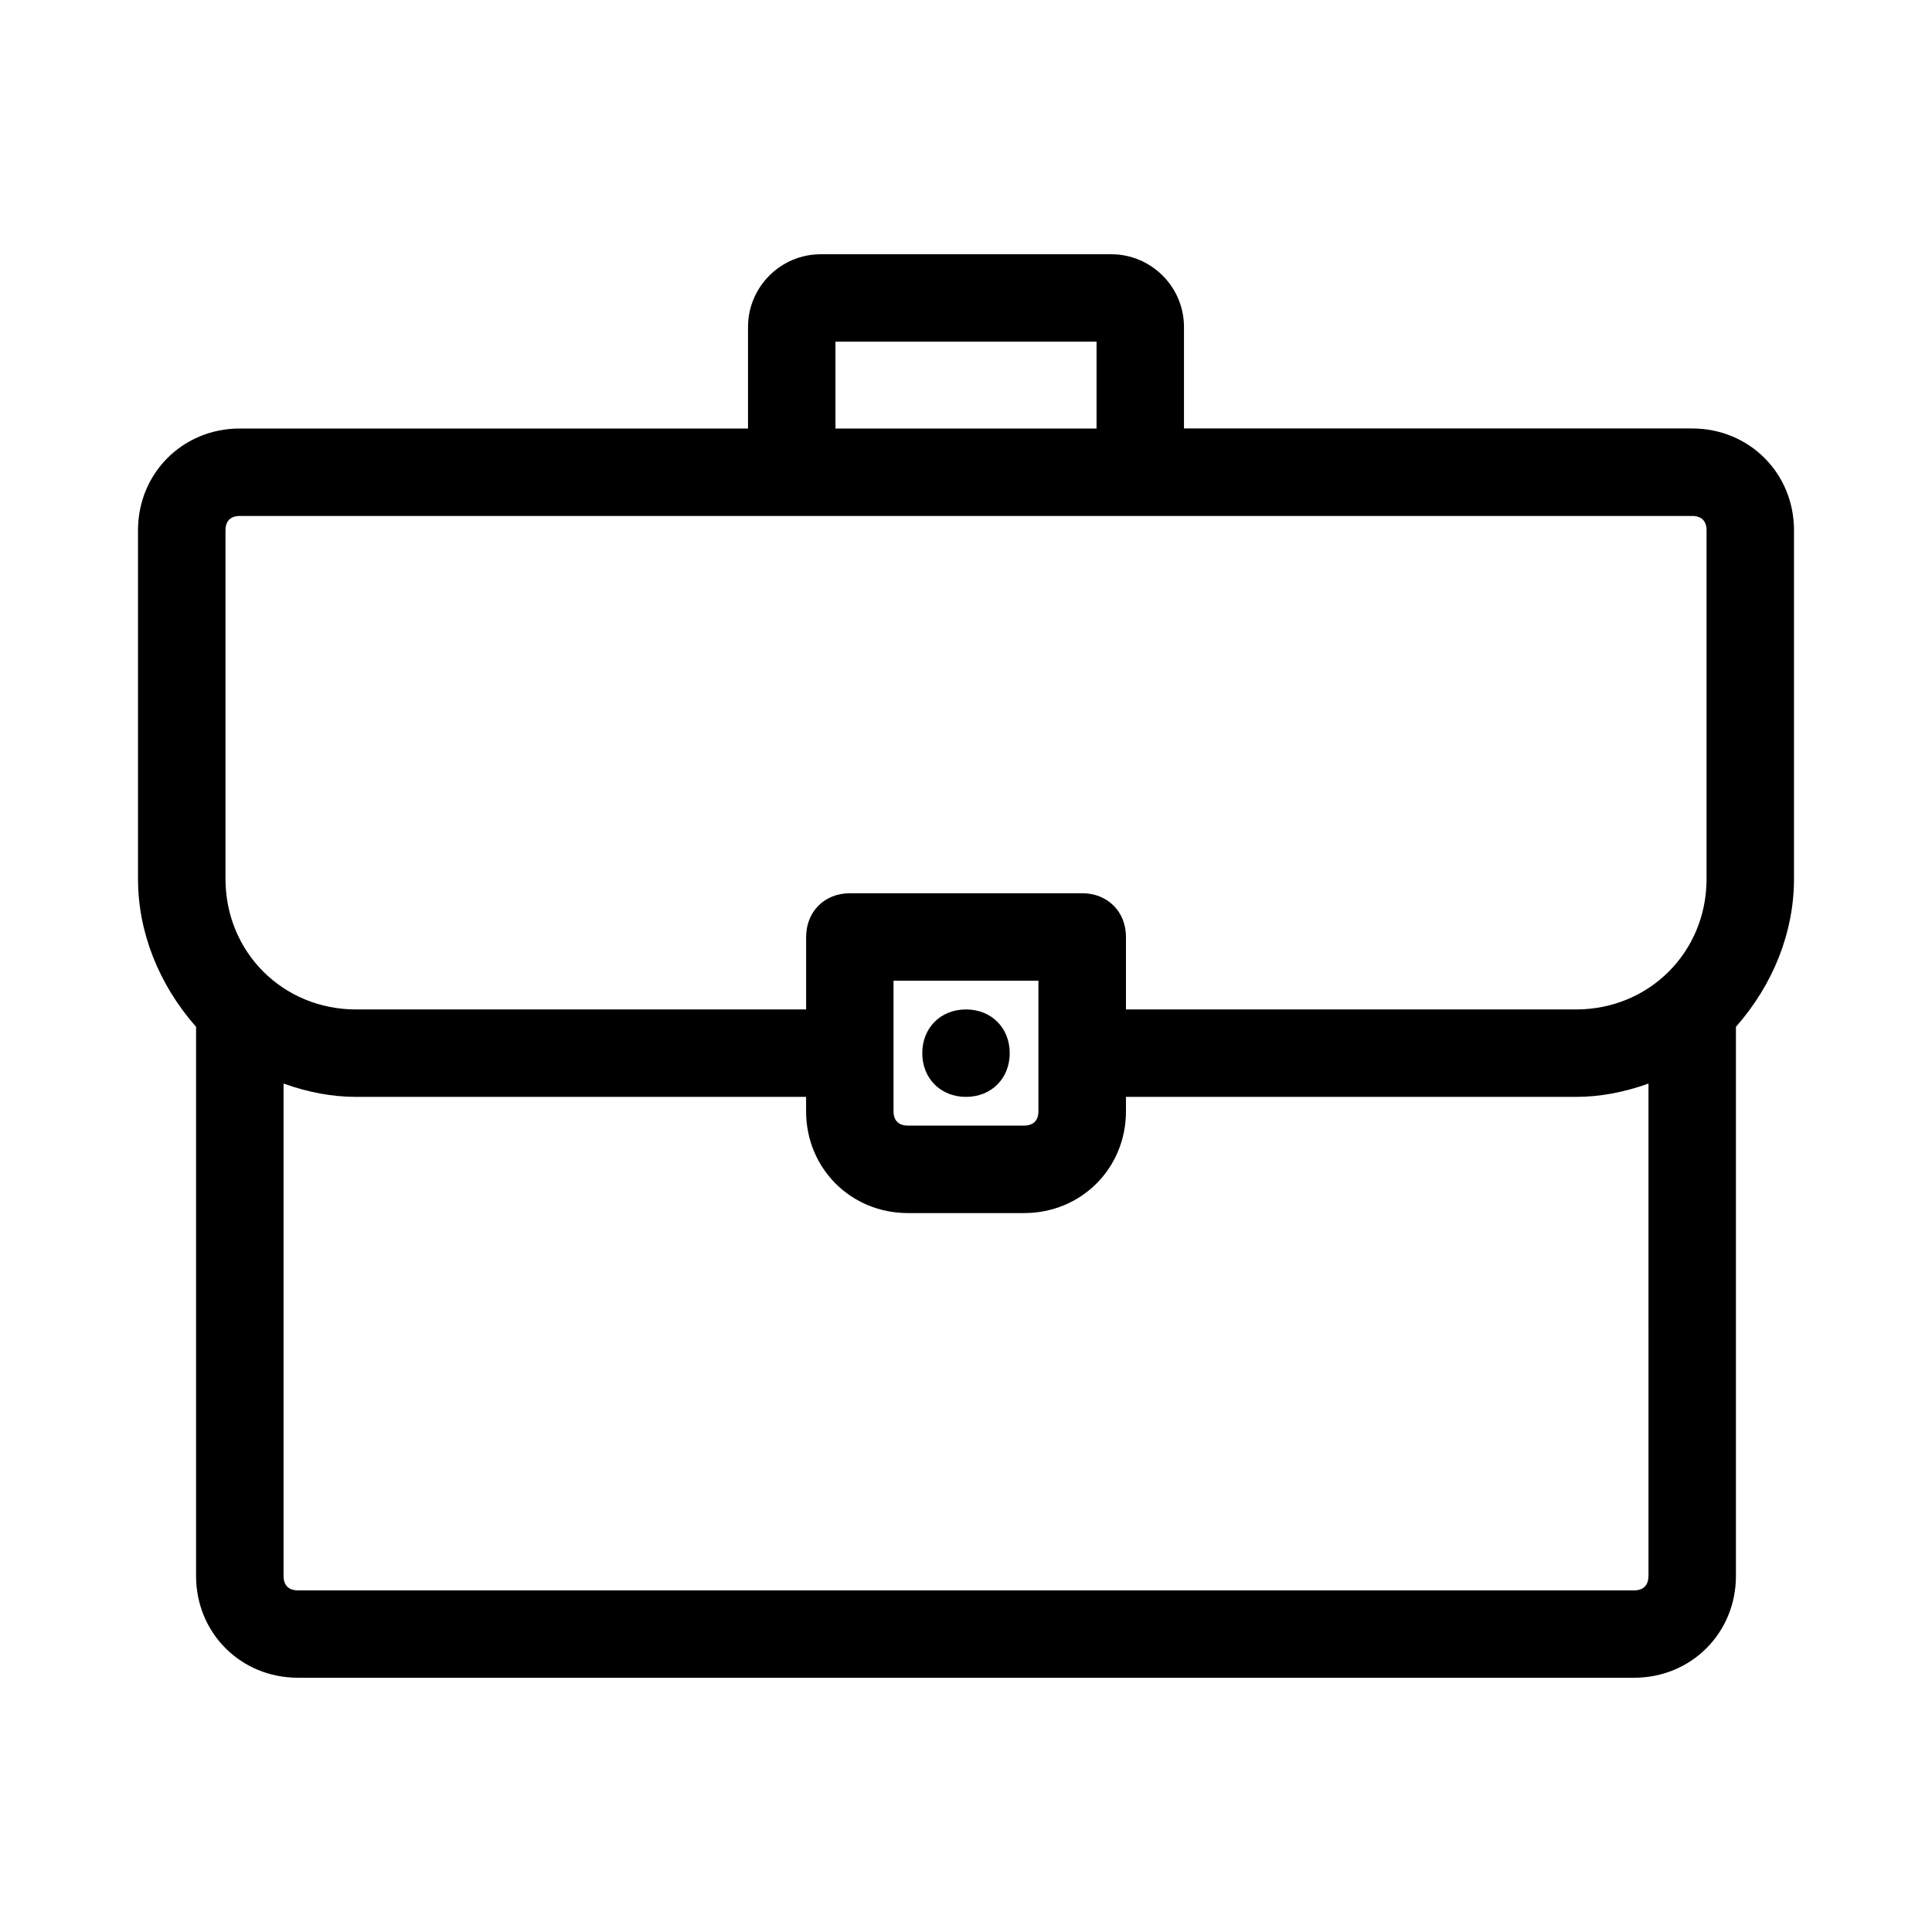 <?xml version="1.0" encoding="utf-8"?>
<!-- Generator: Adobe Illustrator 26.4.1, SVG Export Plug-In . SVG Version: 6.00 Build 0)  -->
<svg version="1.1" id="Layer_1" xmlns="http://www.w3.org/2000/svg" xmlns:xlink="http://www.w3.org/1999/xlink" x="0px" y="0px"
	 viewBox="0 0 350 350" style="enable-background:new 0 0 350 350;" xml:space="preserve">
<g>
	<path d="M175,198.71c4.59,0,7.92-3.33,7.92-7.92c0-4.59-3.33-7.92-7.92-7.92c-4.59,0-7.92,3.33-7.92,7.92
		C167.08,195.38,170.41,198.71,175,198.71z"/>
	<path d="M306.55,77.62h-92.06V59.24c0-7.27-5.92-13.18-13.18-13.18h-52.62c-7.27,0-13.18,5.92-13.18,13.18v18.39H43.45
		C33.1,77.62,25,85.73,25,96.07v63.14c0,9.62,3.73,19.1,10.52,26.81v99.48c0,10.34,8.1,18.44,18.45,18.44h242.06
		c10.34,0,18.45-8.1,18.45-18.44v-99.48c6.79-7.71,10.52-17.19,10.52-26.81V96.07C325,85.73,316.9,77.62,306.55,77.62z M151.35,61.9
		h47.3v15.73h-47.3V61.9z M298.63,285.51c0,1.68-0.92,2.6-2.6,2.6H53.97c-1.68,0-2.6-0.92-2.6-2.6V196.3
		c4.54,1.62,8.86,2.41,13.13,2.41h81.53v2.6c0,10.34,8.1,18.45,18.45,18.45h21.05c10.34,0,18.45-8.1,18.45-18.45v-2.6h81.53
		c4.27,0,8.59-0.79,13.13-2.41V285.51z M161.87,201.31v-23.65h26.25v23.65c0,1.68-0.92,2.6-2.6,2.6h-21.05
		C162.8,203.92,161.87,202.99,161.87,201.31z M309.16,159.22c0,13.26-10.39,23.65-23.65,23.65h-81.53v-13.13
		c0-4.59-3.33-7.92-7.92-7.92h-42.1c-4.59,0-7.92,3.33-7.92,7.92v13.13H64.5c-13.26,0-23.65-10.39-23.65-23.65V96.07
		c0-1.68,0.92-2.6,2.6-2.6h263.11c1.68,0,2.6,0.92,2.6,2.6V159.22z"/>
</g>
</svg>
